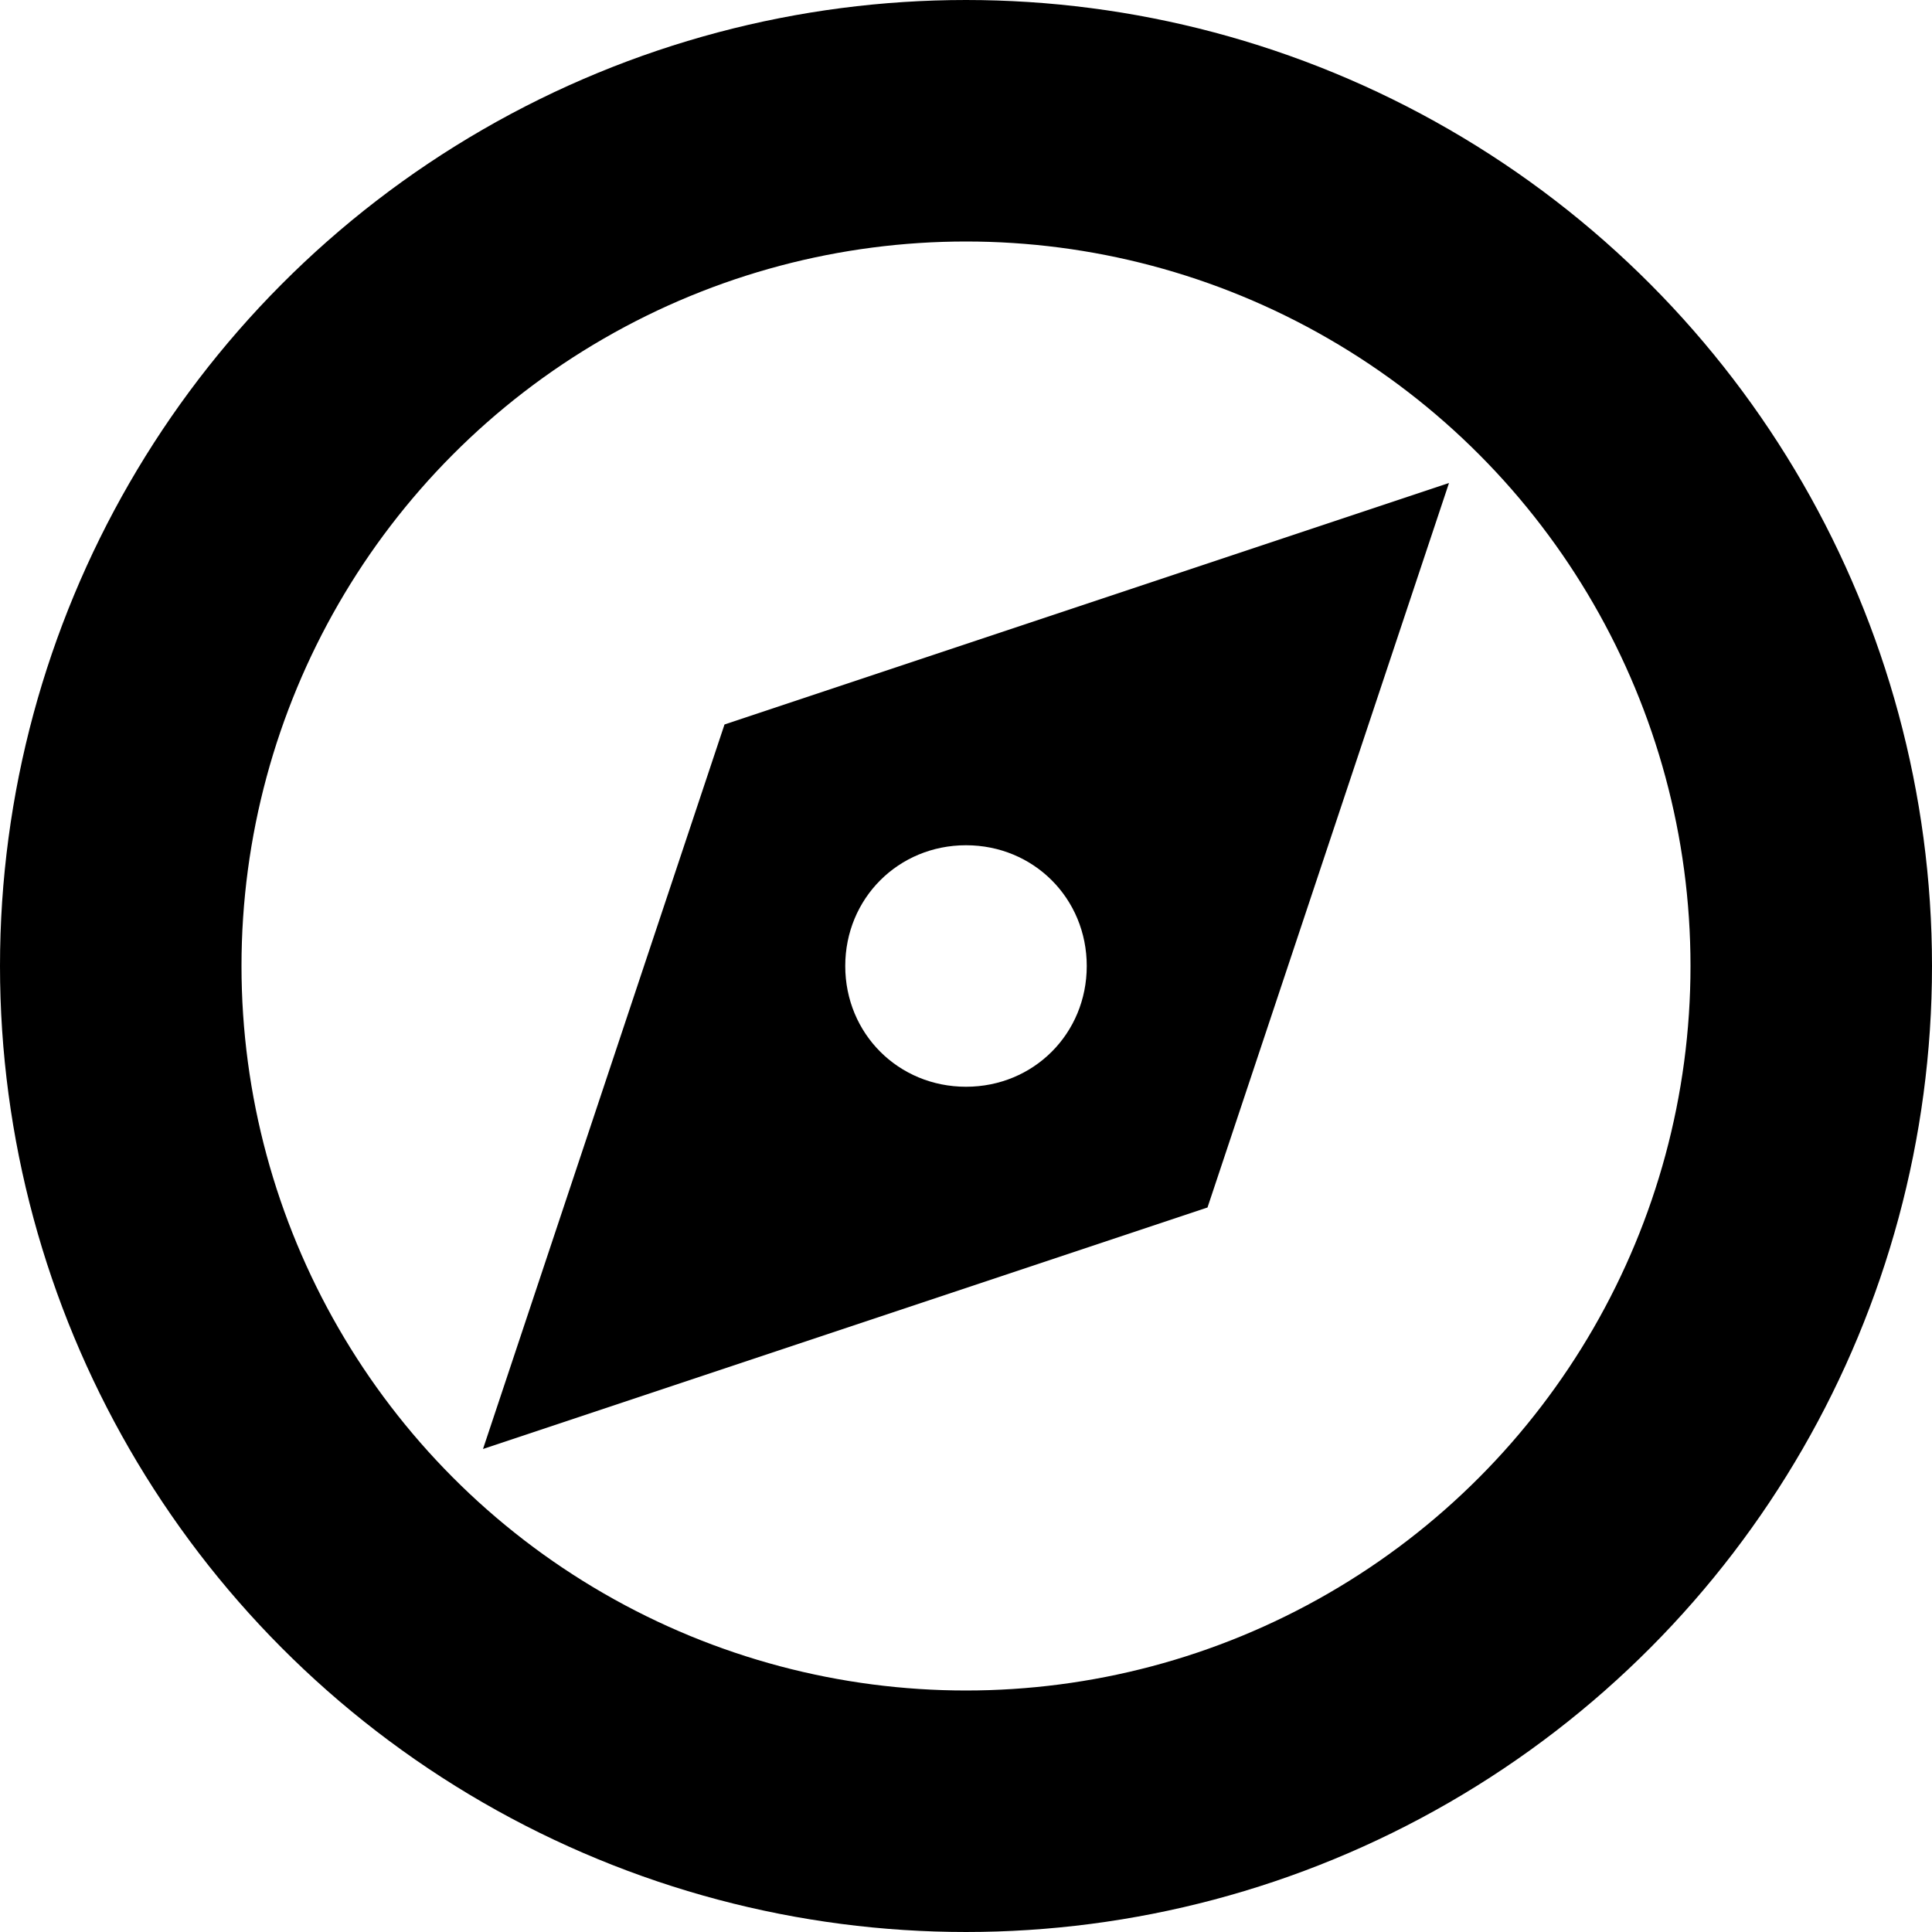 <?xml version="1.0" encoding="utf-8"?>
<!-- Generator: Adobe Illustrator 17.0.2, SVG Export Plug-In . SVG Version: 6.00 Build 0)  -->
<!DOCTYPE svg PUBLIC "-//W3C//DTD SVG 1.1//EN" "http://www.w3.org/Graphics/SVG/1.1/DTD/svg11.dtd">
<svg version="1.1" id="compass_xs_1_" xmlns="http://www.w3.org/2000/svg" xmlns:xlink="http://www.w3.org/1999/xlink" x="0px"
	 y="0px" width="8px" height="8px" viewBox="0 0 8 8" enable-background="new 0 0 8 8" xml:space="preserve">
<circle fill="none" stroke="#000000" stroke-miterlimit="10" cx="4" cy="4" r="3.5"/>
<path d="M3,3L2,6l3-1l1-3L3,3z M4,4.5C3.72,4.5,3.5,4.28,3.5,4c0-0.28,0.22-0.5,0.5-0.5S4.5,3.72,4.5,4C4.5,4.28,4.28,4.5,4,4.5z"/>
</svg>
